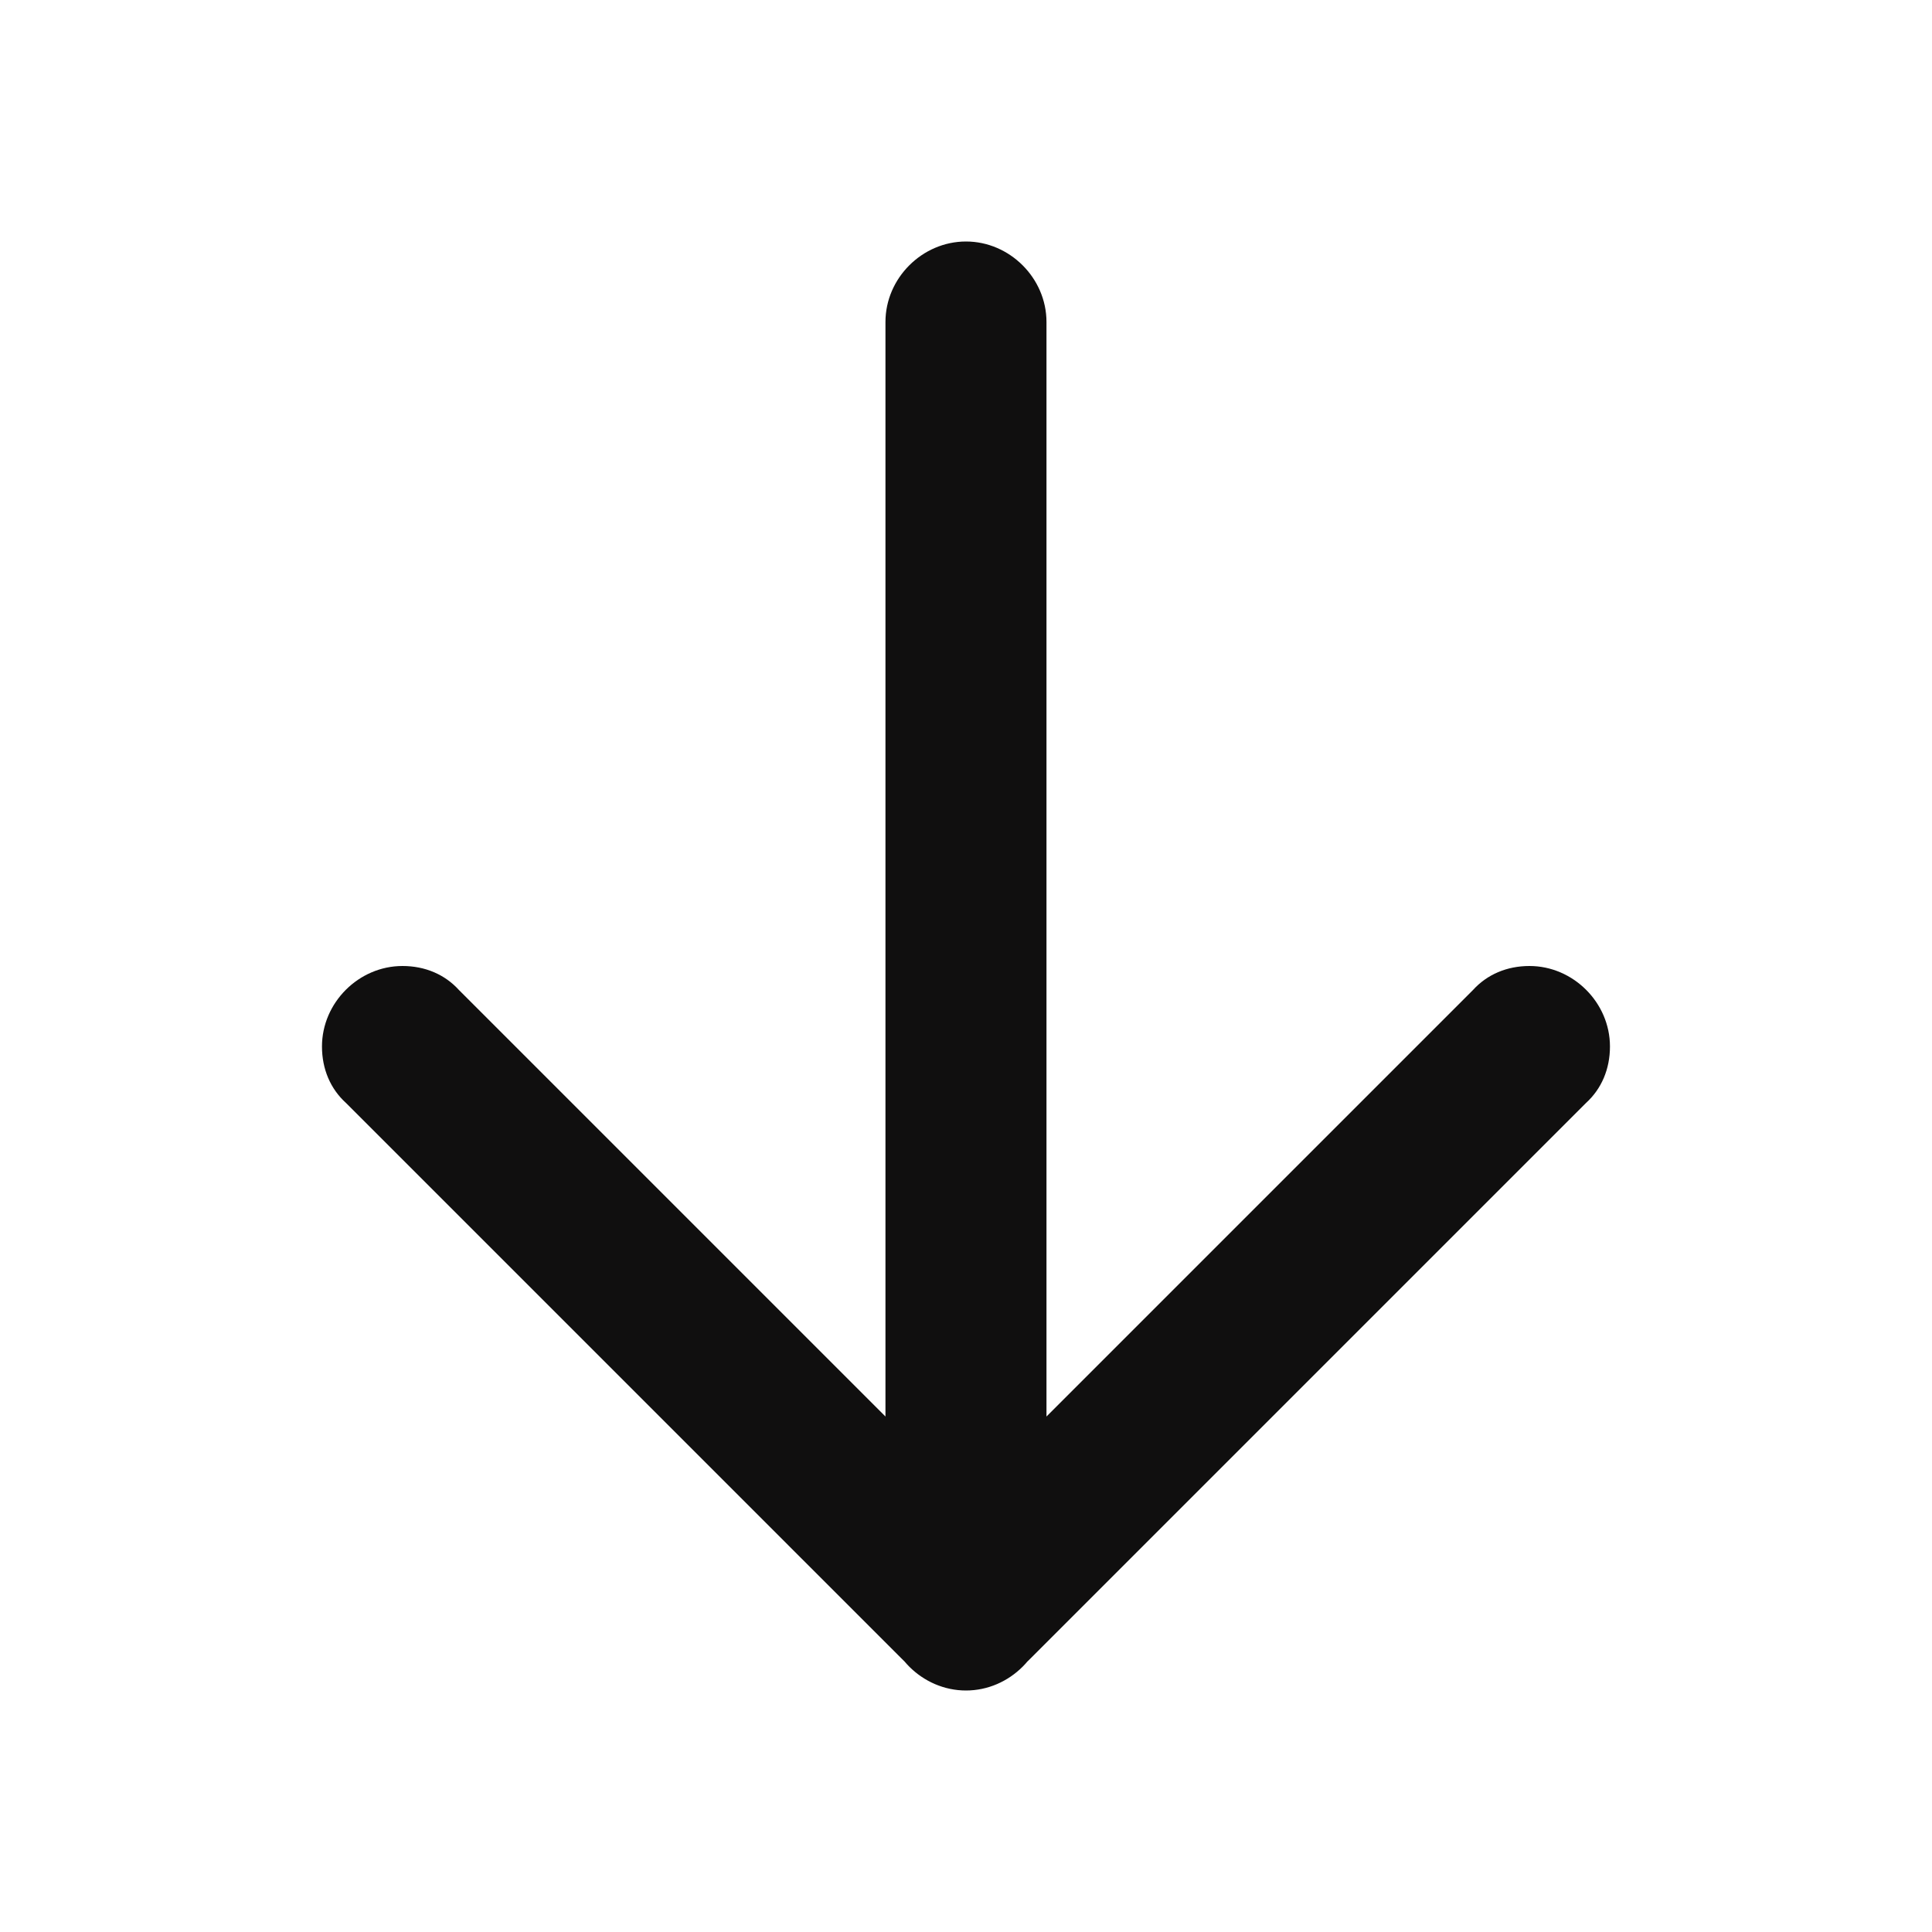 <svg width="32" height="32" viewBox="0 0 32 32" fill="none" xmlns="http://www.w3.org/2000/svg">
<g id="Arrow">
<path id="icon" d="M14.666 5.333L14.666 26.667C14.666 27.392 15.274 28 16 28C16.725 28 17.333 27.392 17.333 26.667V5.333C17.333 4.608 16.725 4 16 4C15.274 4 14.666 4.608 14.666 5.333ZM24.397 16.398L15.204 25.591C14.9 25.895 17.099 25.895 16.795 25.591L7.602 16.398C7.368 16.14 7.041 16 6.666 16C5.941 16 5.333 16.608 5.333 17.333C5.333 17.708 5.473 18.035 5.731 18.269L14.924 27.462C15.508 28.07 16.491 28.07 17.076 27.462L26.269 18.269C26.526 18.035 26.666 17.708 26.666 17.333C26.666 16.608 26.058 16 25.333 16C24.959 16 24.631 16.14 24.397 16.398Z" fill="#100F0F"/>
</g>
</svg>
